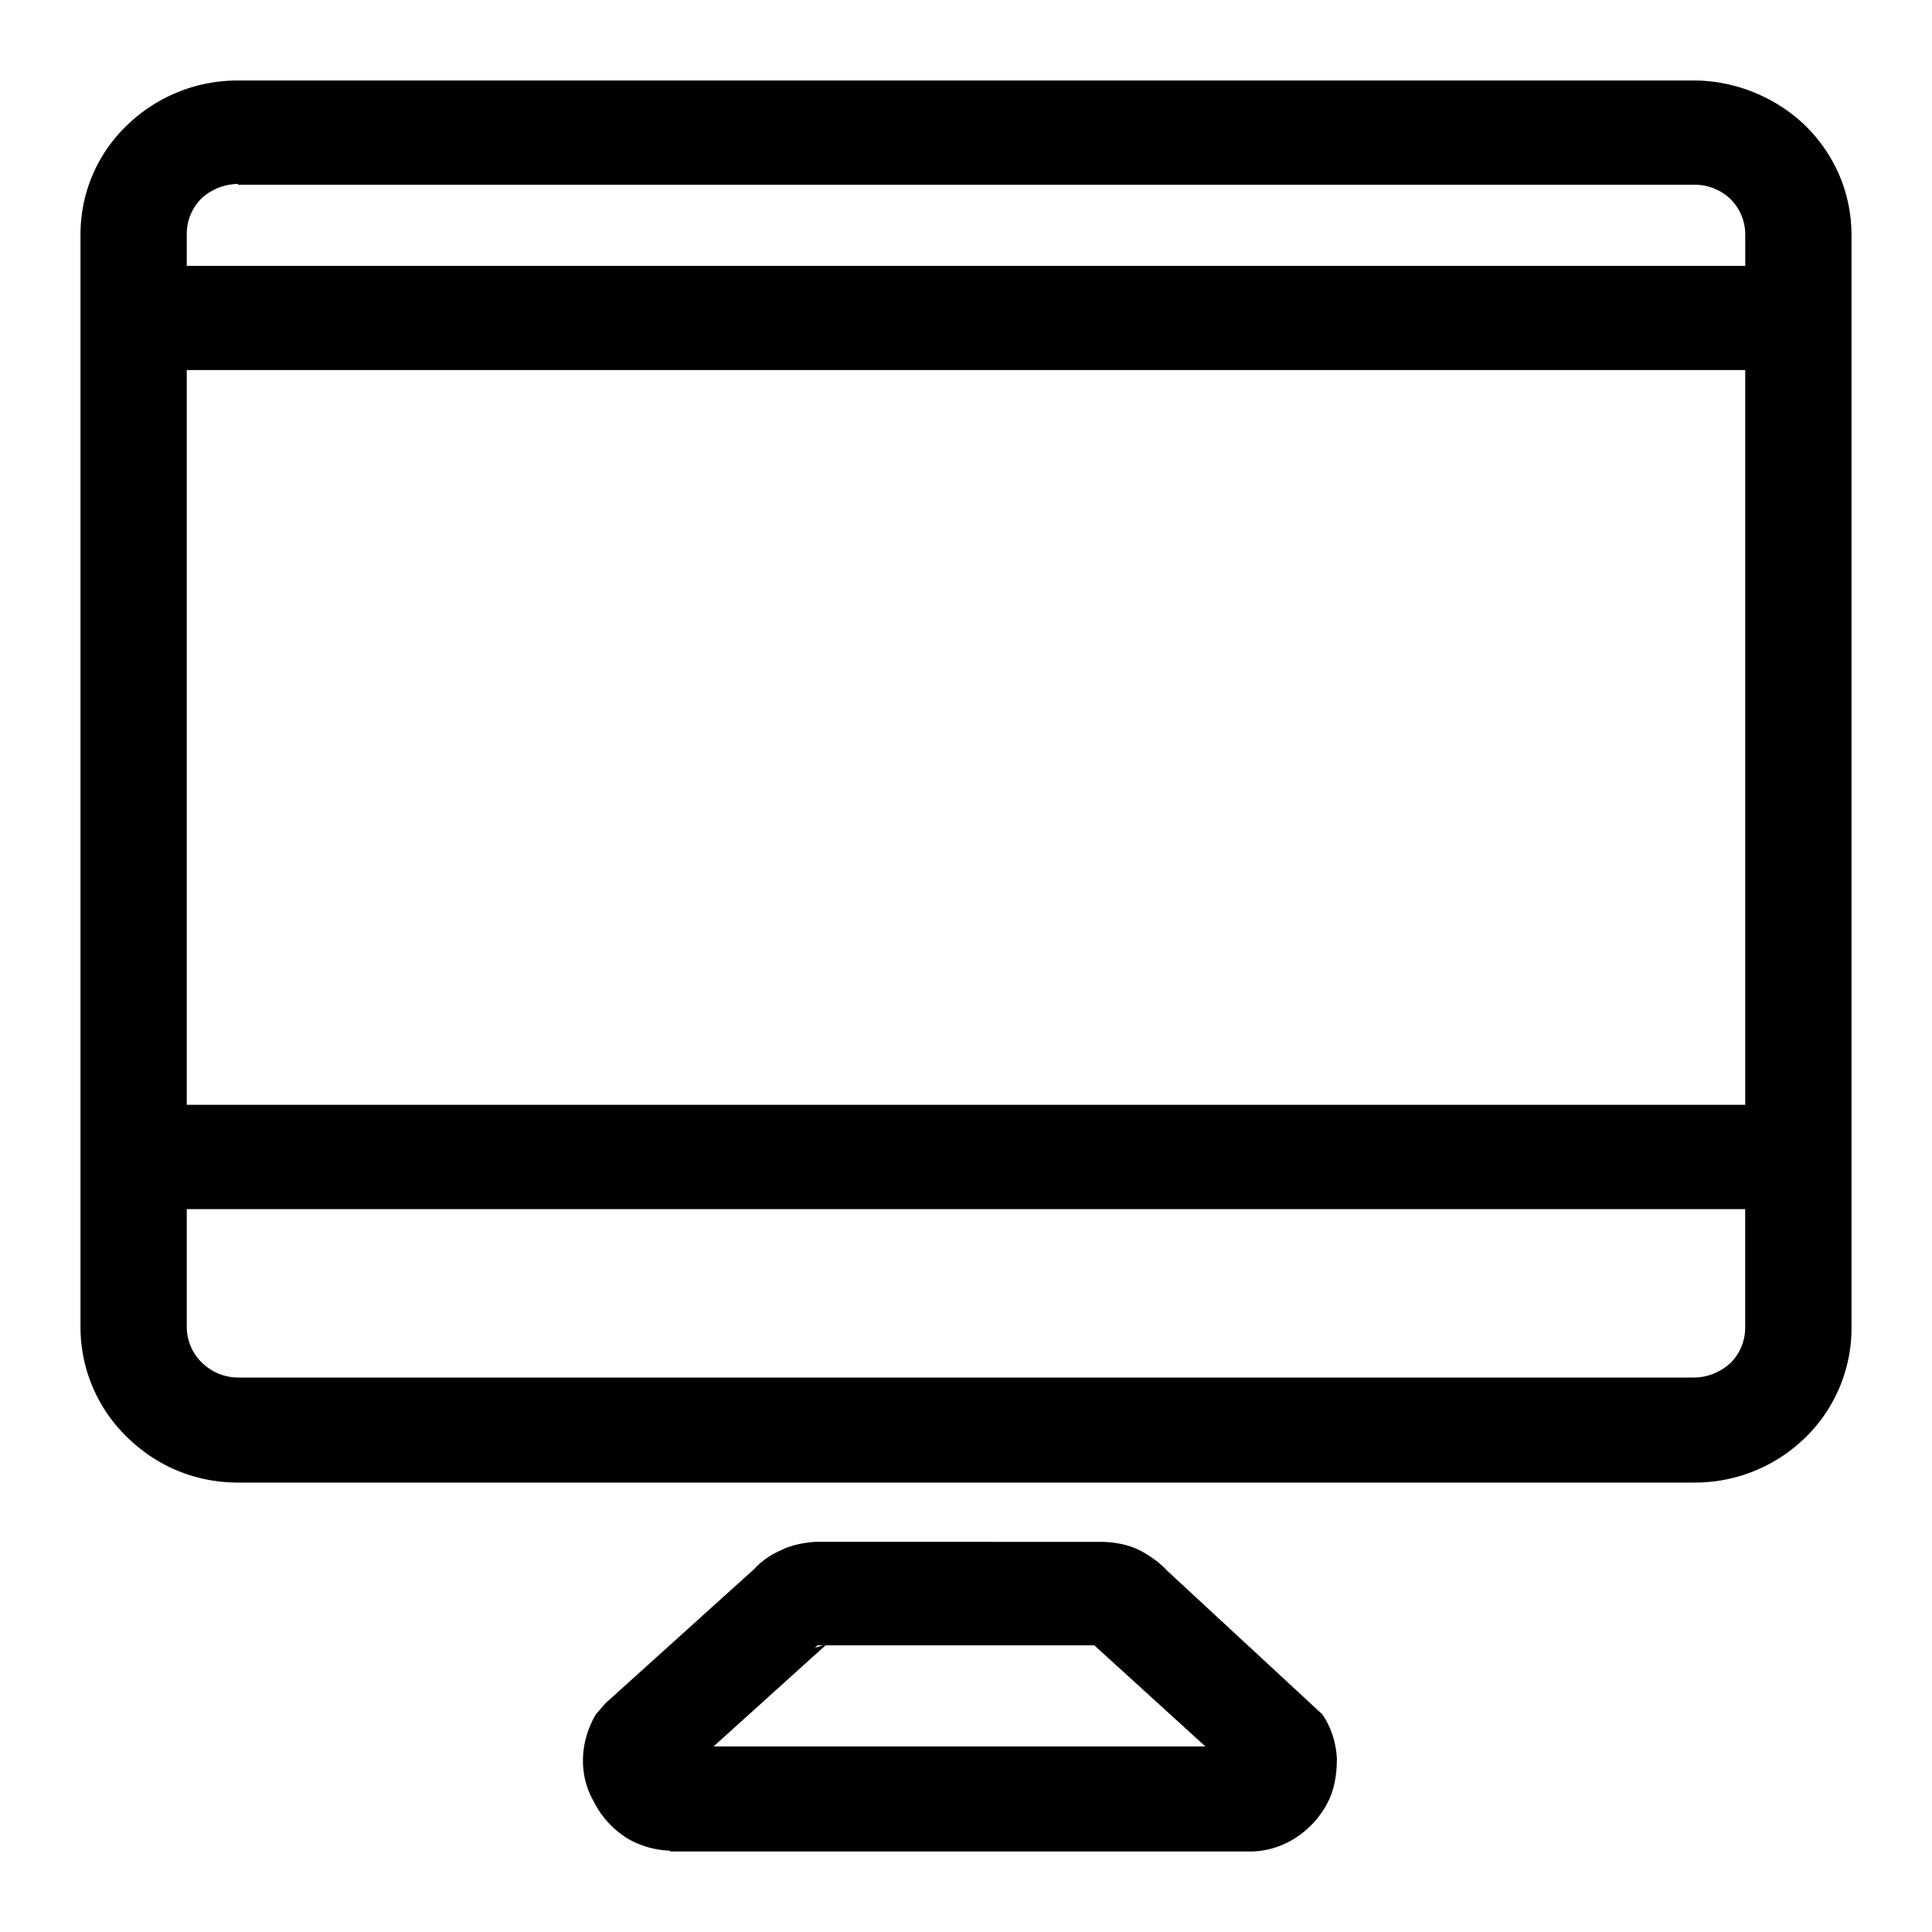 <svg xmlns="http://www.w3.org/2000/svg" width="24" height="24" fill="none" viewBox="0 0 24 24"><g fill="currentColor" fill-rule="evenodd" clip-path="url(#a)" clip-rule="evenodd"><path d="M13.714 19.154c.202.01.343.05.474.12.12.069.221.14.312.239l1.926 1.783c.11.16.17.349.181.548 0 .2-.03.39-.12.559a1.15 1.15 0 0 1-.394.428 1.04 1.04 0 0 1-.564.169h-7.2l-.01-.01a1.14 1.14 0 0 1-.504-.14 1.14 1.14 0 0 1-.443-.478 1 1 0 0 1-.13-.508c0-.199.06-.398.16-.568l.121-.139 1.855-1.674c.05-.06.172-.16.313-.22.131-.069.292-.1.443-.11zm-4.85 2.541h6.11l-1.38-1.256h-3.339zm1.26-1.226.102-.03h-.071zM21.044 1c.514 0 1.018.21 1.381.559.373.368.575.846.575 1.364v13.581c0 .508-.212 1.006-.575 1.355a1.96 1.96 0 0 1-1.381.558H2.956c-.524 0-1.008-.2-1.381-.568A1.9 1.9 0 0 1 1 16.493V2.913c0-.508.202-.996.575-1.354A1.97 1.97 0 0 1 2.956 1zM2.32 16.484c0 .17.072.329.183.438.12.12.282.19.453.19h18.088c.171 0 .332-.07.453-.18a.62.62 0 0 0 .182-.439V15.02H2.32zm0-2.76h19.36V4.597H2.32zm.636-11.439a.68.68 0 0 0-.453.18.62.62 0 0 0-.183.438v.4h19.36v-.39a.62.62 0 0 0-.181-.438.64.64 0 0 0-.454-.18H2.956z"/></g><defs><clipPath id="a"><path fill="currentColor" d="M0 0h24v24H0z"/></clipPath></defs></svg>